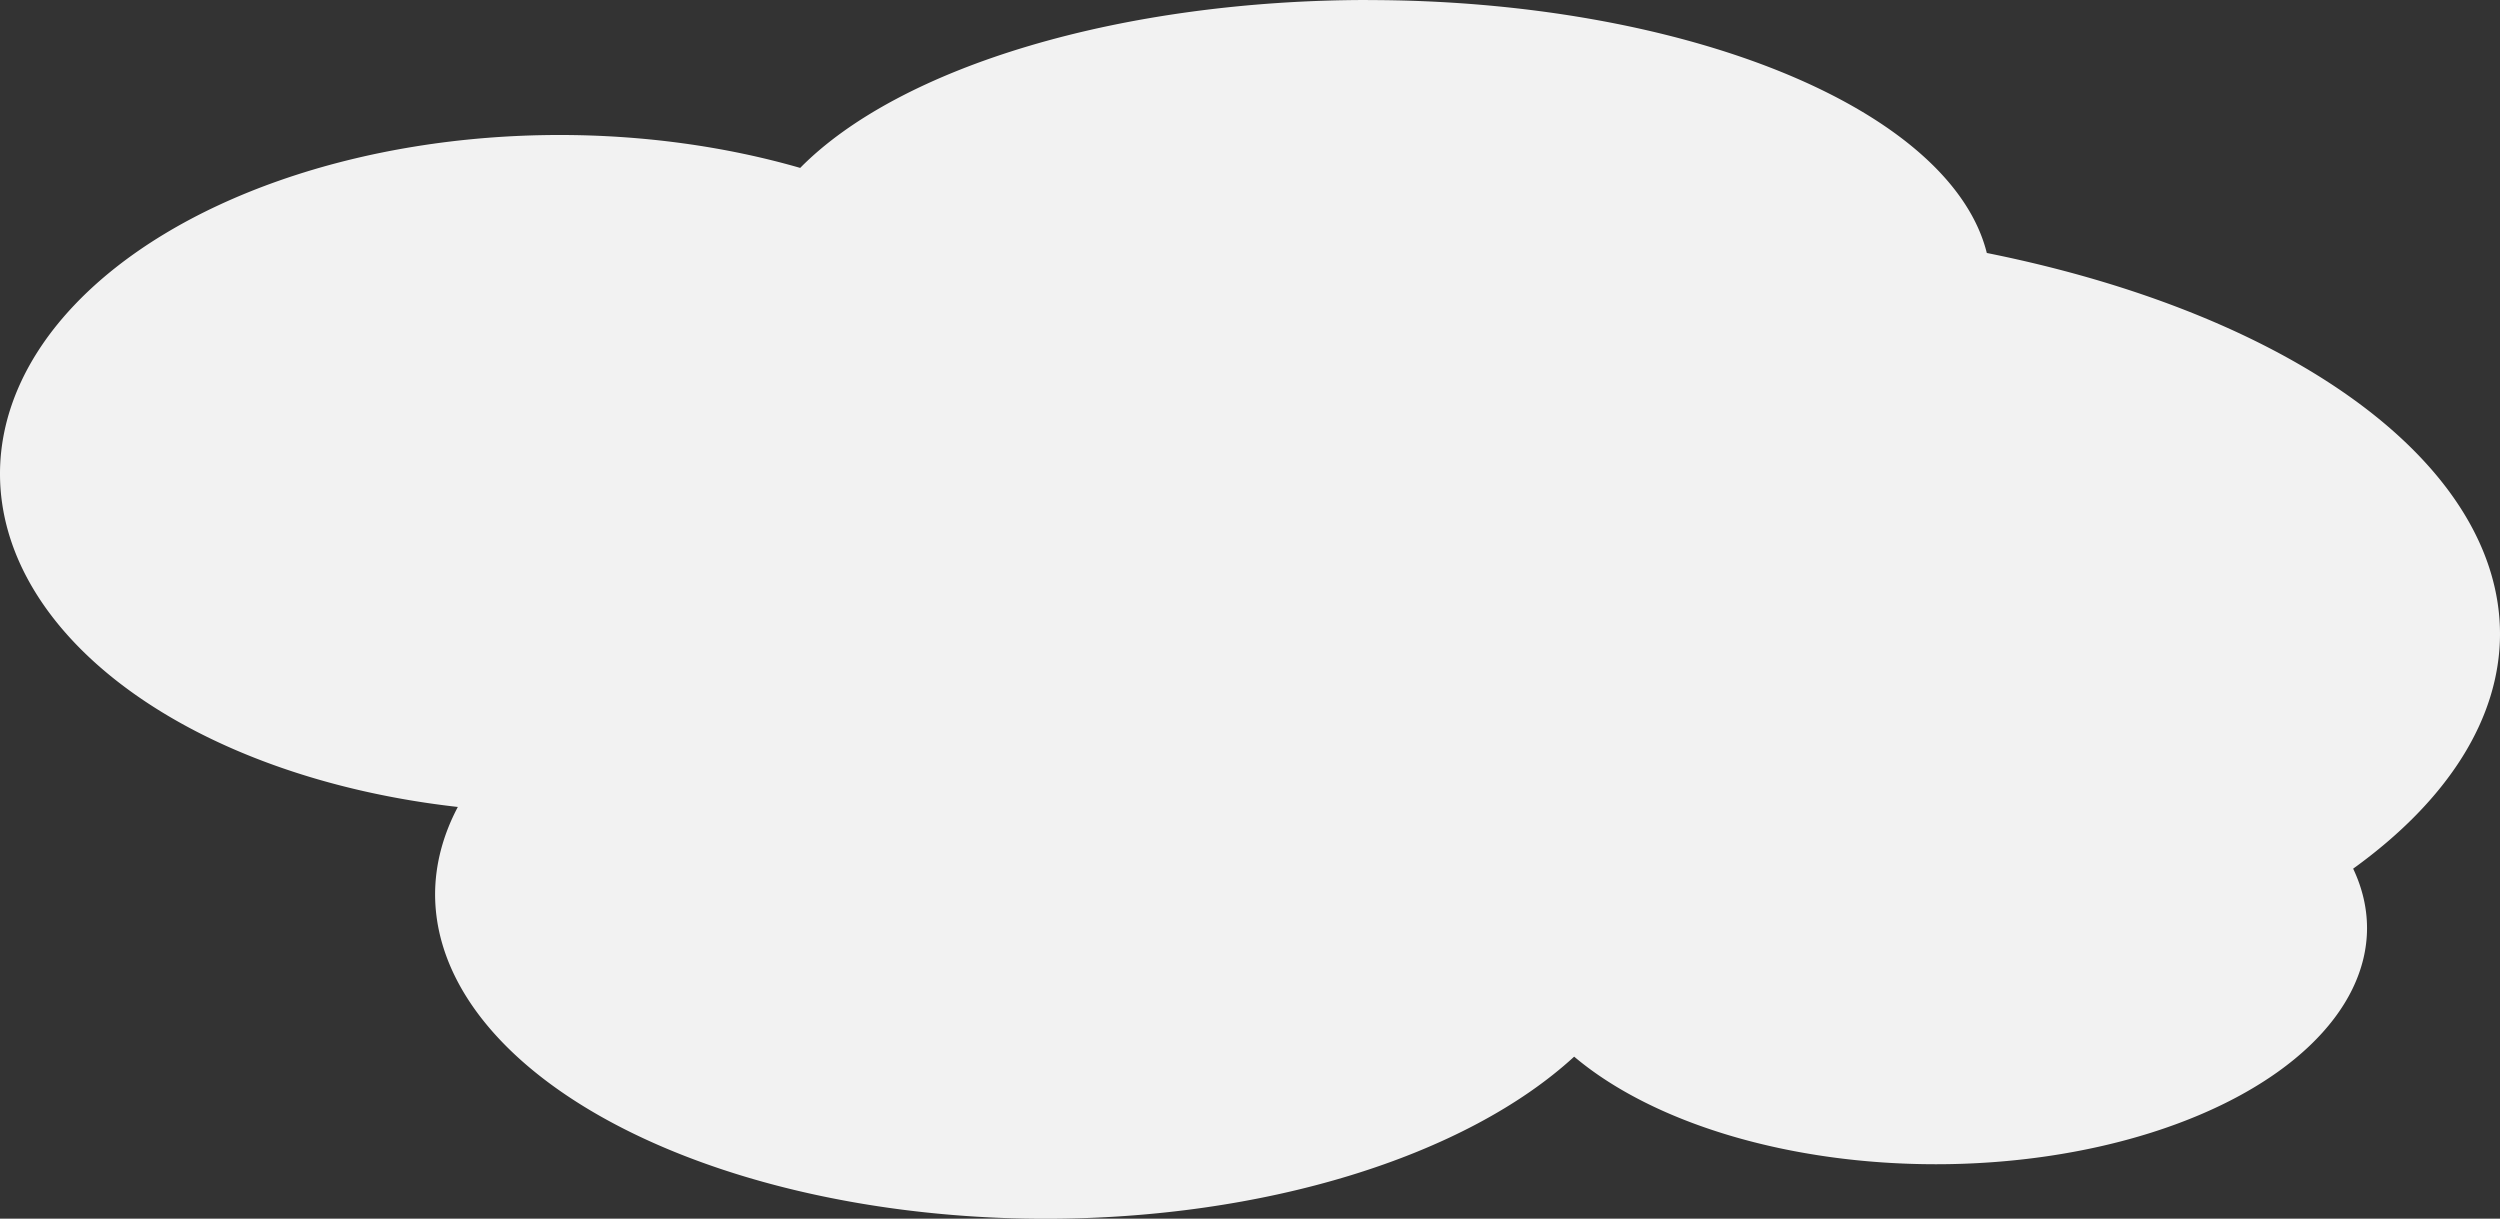 <?xml version="1.0" encoding="UTF-8" standalone="no"?>
<!-- Created with Inkscape (http://www.inkscape.org/) -->

<svg
   width="35.854mm"
   height="17.478mm"
   viewBox="0 0 35.854 17.478"
   version="1.1"
   id="svg5"
   xmlns:inkscape="http://www.inkscape.org/namespaces/inkscape"
   xmlns:sodipodi="http://sodipodi.sourceforge.net/DTD/sodipodi-0.dtd"
   xmlns="http://www.w3.org/2000/svg"
   xmlns:svg="http://www.w3.org/2000/svg">
  <rect x="0" y="0" width="35.854" height="17.478" fill="#333333" stroke="none"/>
  <sodipodi:namedview
     id="namedview7"
     pagecolor="#ffffff"
     bordercolor="#000000"
     borderopacity="0.25"
     inkscape:showpageshadow="2"
     inkscape:pageopacity="0.0"
     inkscape:pagecheckerboard="0"
     inkscape:deskcolor="#d1d1d1"
     inkscape:document-units="mm"
     showgrid="false" />
  <defs
     id="defs2" />
  <g
     inkscape:label="Layer 1"
     inkscape:groupmode="layer"
     id="layer1"
     transform="translate(-0.687,-21.795)">
    <path
       id="path1774"
       style="fill:#f2f2f2;stroke-width:0.22"
       d="m 20.304,21.795 a 8.935,4.09 0 0 0 -8.141,2.408 8.027,4.86 0 0 0 -3.449,-0.472 8.027,4.86 0 0 0 -8.027,4.861 8.027,4.86 0 0 0 6.566,4.776 8.759,4.655 0 0 0 -0.326,1.251 8.759,4.655 0 0 0 8.759,4.655 8.759,4.655 0 0 0 7.577,-2.325 6.184,3.388 0 0 0 5.186,1.543 6.184,3.388 0 0 0 6.185,-3.388 6.184,3.388 0 0 0 -0.199,-0.851 11.682,5.884 0 0 0 2.106,-3.364 11.682,5.884 0 0 0 -7.36,-5.466 8.935,4.09 0 0 0 -8.877,-3.627 z"
       inkscape:export-filename="cloud2.svg"
       inkscape:export-xdpi="96"
       inkscape:export-ydpi="96" />
  </g>
</svg>
